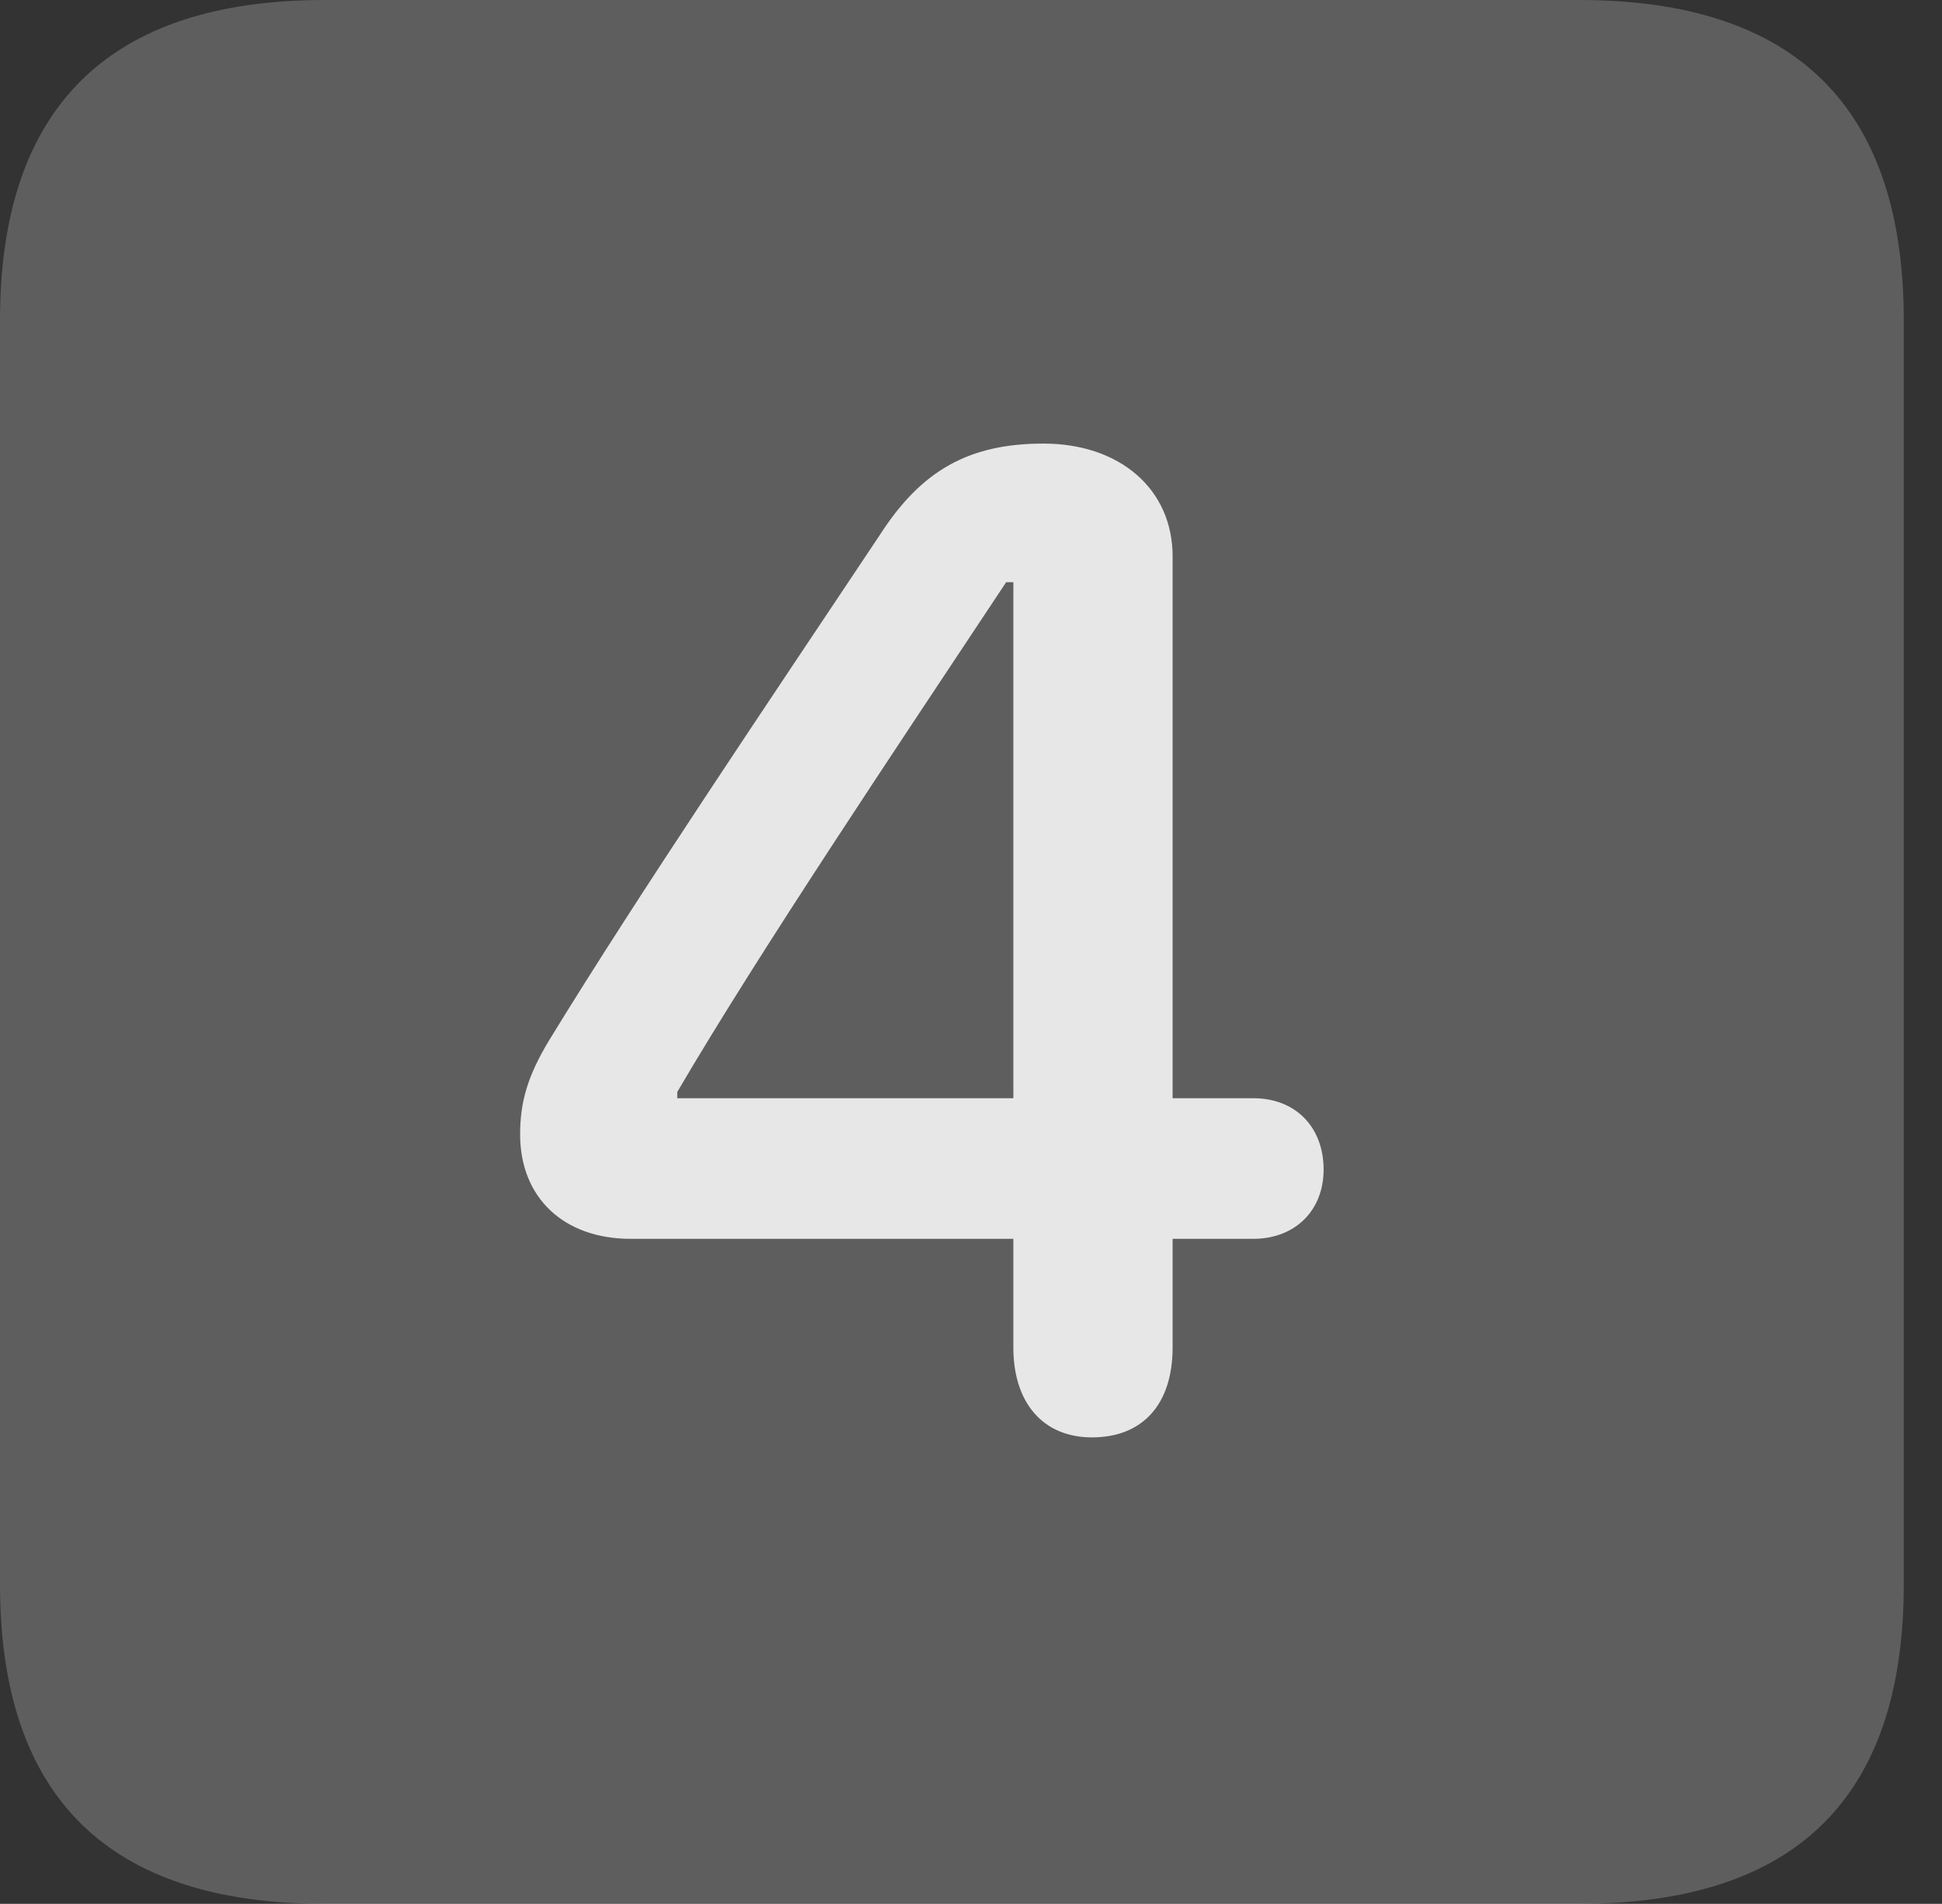 <?xml version="1.0" encoding="UTF-8"?>
<!--Generator: Apple Native CoreSVG 341-->
<!DOCTYPE svg
PUBLIC "-//W3C//DTD SVG 1.1//EN"
       "http://www.w3.org/Graphics/SVG/1.1/DTD/svg11.dtd">
<svg version="1.1" xmlns="http://www.w3.org/2000/svg" xmlns:xlink="http://www.w3.org/1999/xlink" viewBox="0 0 18.34 17.979">
 <rect x="0" y="0" width="18.34" height="17.979" fill="#333333" stroke="none"/>
 <g>
  <rect height="17.979" opacity="0" width="18.34" x="0" y="0"/>
  <path d="M3.066 17.979L14.912 17.979C16.963 17.979 17.979 16.973 17.979 14.961L17.979 3.027C17.979 1.016 16.963 0 14.912 0L3.066 0C1.025 0 0 1.016 0 3.027L0 14.961C0 16.973 1.025 17.979 3.066 17.979Z" fill="white" fill-opacity="0.212"/>
  <path d="M10.312 13.574C9.854 13.574 9.57 13.252 9.57 12.725L9.57 11.699L5.957 11.699C5.322 11.699 4.912 11.309 4.912 10.713C4.912 10.41 4.98 10.166 5.186 9.824C6.016 8.467 7.256 6.631 8.311 5.049C8.701 4.443 9.15 4.189 9.854 4.189C10.576 4.189 11.074 4.619 11.074 5.254L11.074 10.371L11.836 10.371C12.236 10.371 12.5 10.645 12.5 11.045C12.5 11.435 12.227 11.699 11.836 11.699L11.074 11.699L11.074 12.725C11.074 13.262 10.791 13.574 10.312 13.574ZM9.57 10.371L9.57 5.498L9.502 5.498C8.447 7.09 7.168 8.994 6.396 10.312L6.396 10.371Z" fill="white" fill-opacity="0.85"/>
 </g>
</svg>
